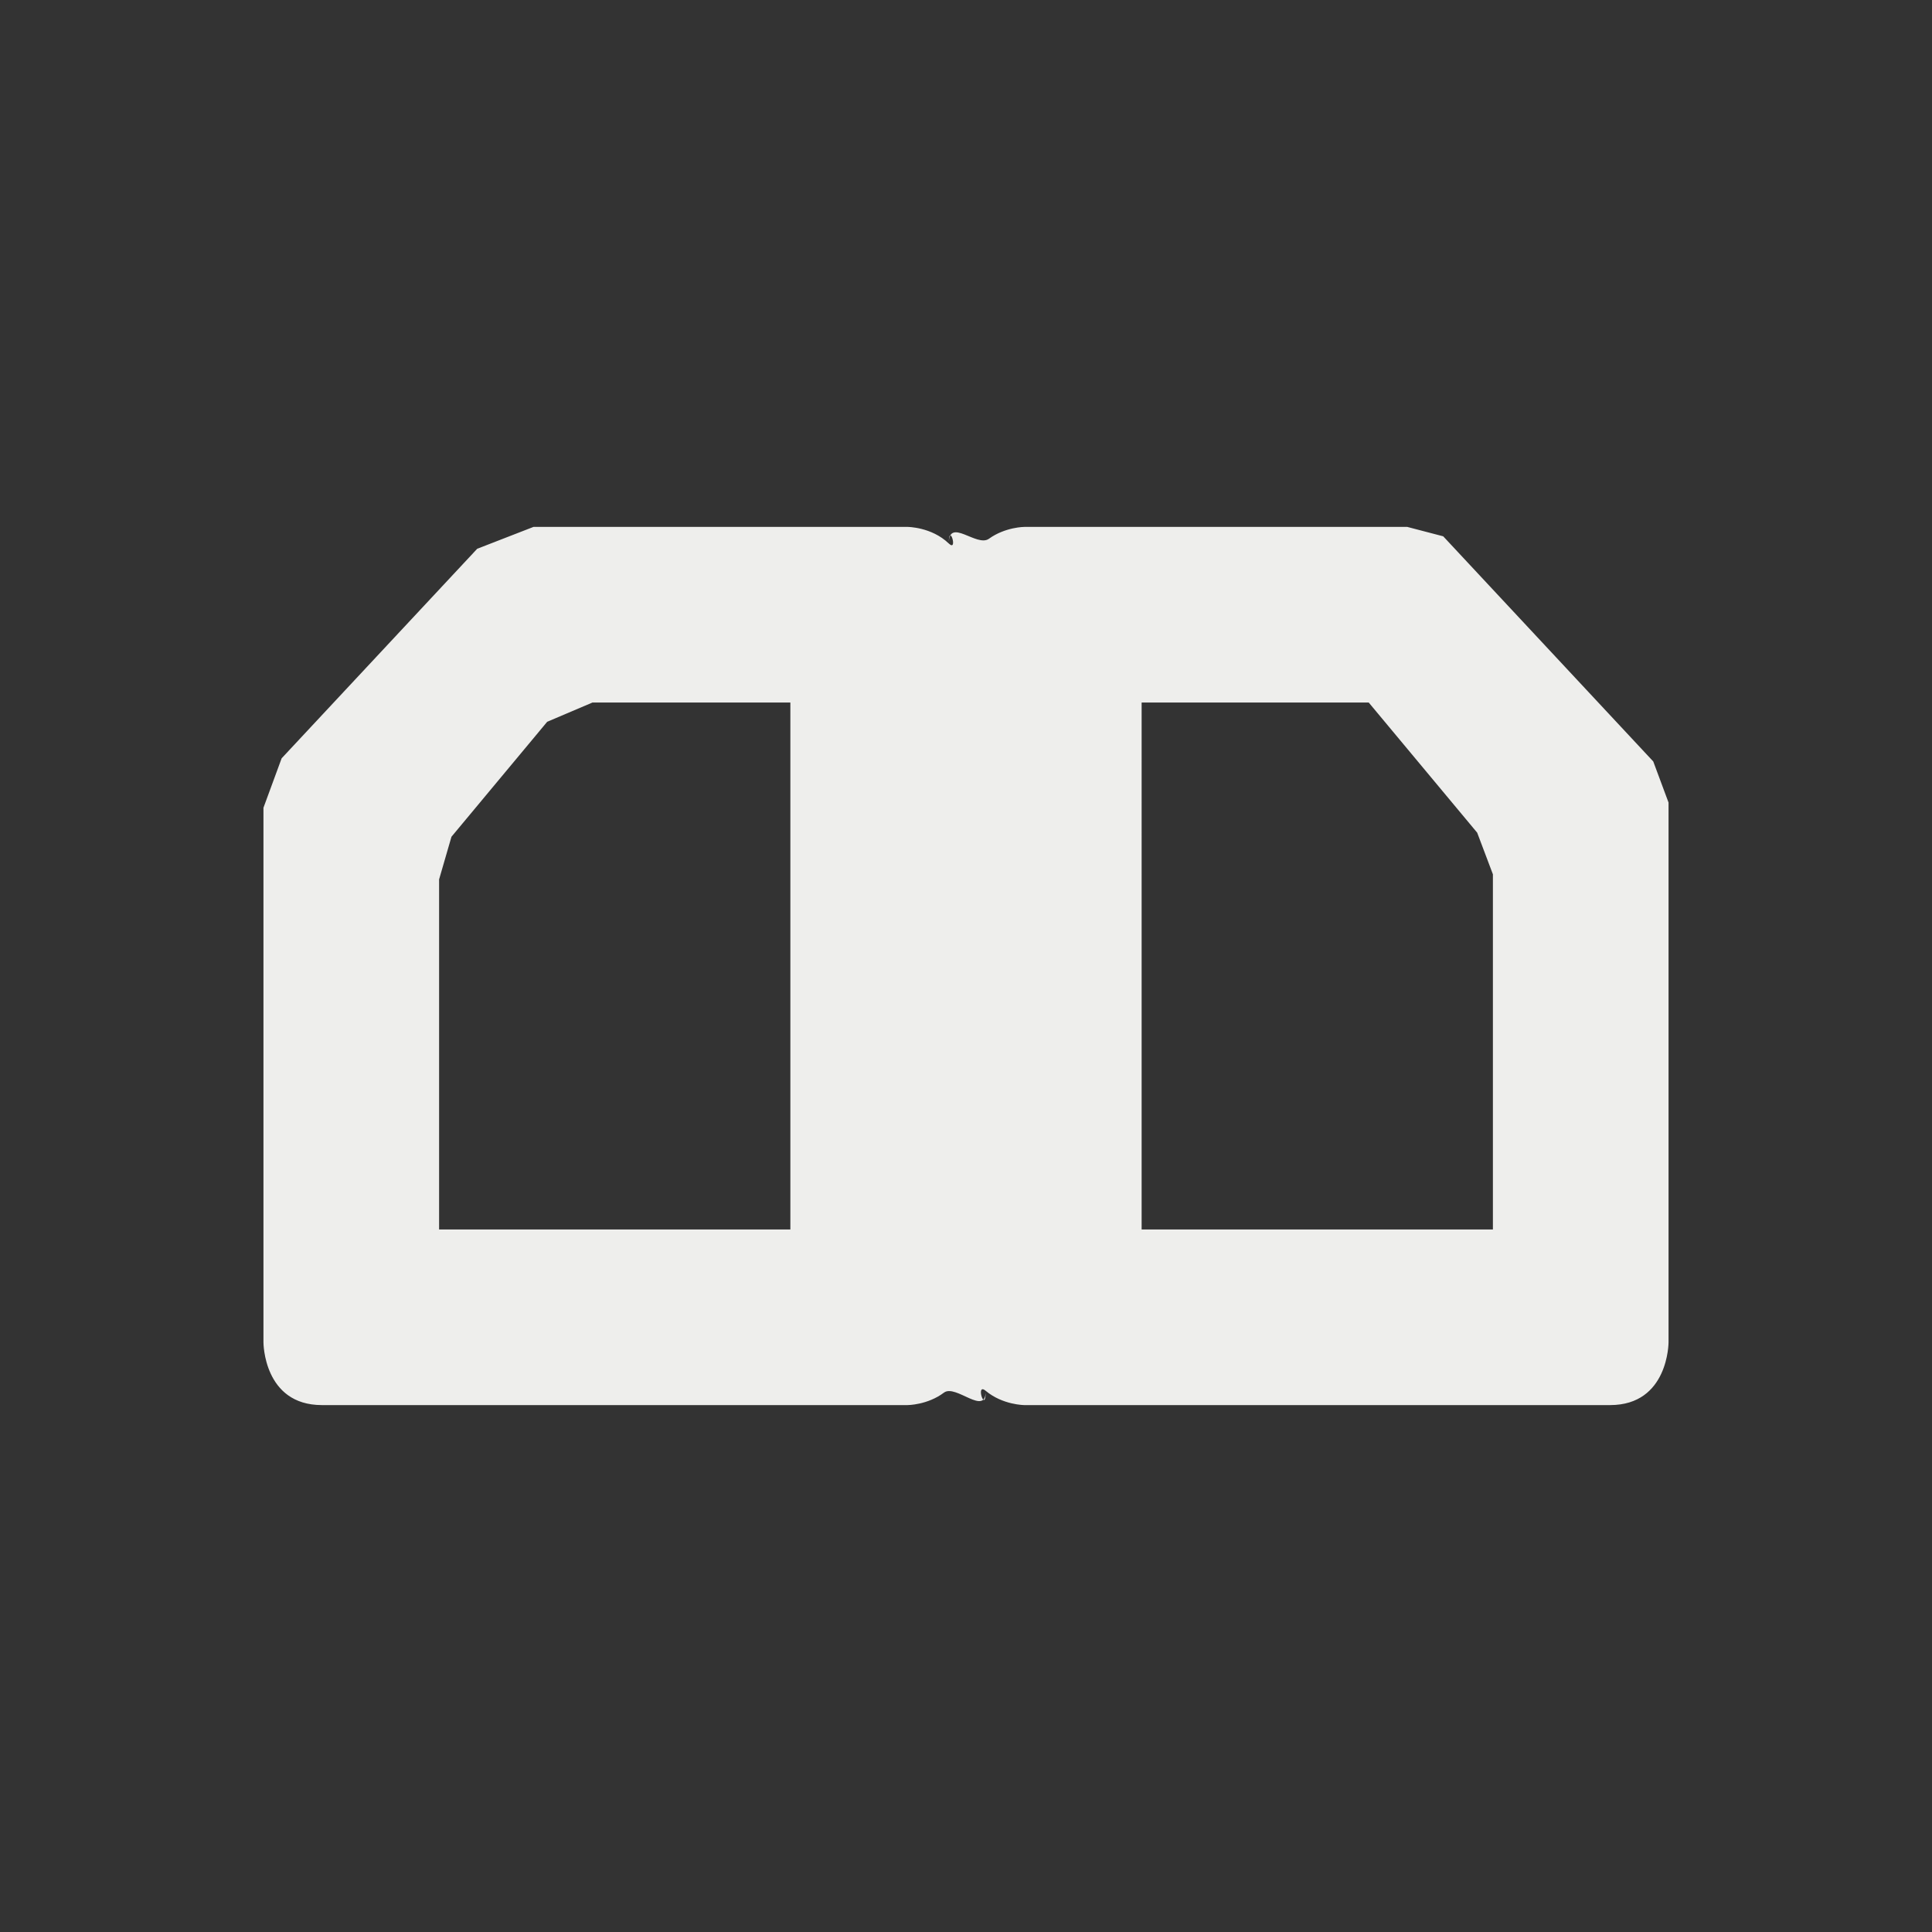 <?xml version="1.0" encoding="UTF-8" standalone="no"?>
<svg
   width="22"
   height="22"
   version="1.1"
   id="svg7"
   sodipodi:docname="view-pages-facing.svg"
   inkscape:version="1.1.2 (0a00cf5339, 2022-02-04)"
   xmlns:inkscape="http://www.inkscape.org/namespaces/inkscape"
   xmlns:sodipodi="http://sodipodi.sourceforge.net/DTD/sodipodi-0.dtd"
   xmlns="http://www.w3.org/2000/svg"
   xmlns:svg="http://www.w3.org/2000/svg">
  <rect width="100%" height="100%" fill="#333333" stroke="none"/>
  <sodipodi:namedview
     id="namedview9"
     pagecolor="#000000"
     bordercolor="#666666"
     borderopacity="1.0"
     inkscape:pageshadow="2"
     inkscape:pageopacity="0"
     inkscape:pagecheckerboard="0"
     showgrid="false"
     inkscape:zoom="34.272727"
     inkscape:cx="10.985411"
     inkscape:cy="11"
     inkscape:window-width="1770"
     inkscape:window-height="966"
     inkscape:window-x="0"
     inkscape:window-y="29"
     inkscape:window-maximized="1"
     inkscape:current-layer="svg7" />
  <defs
     id="defs3">
    <style
       id="current-color-scheme"
       type="text/css">
   .ColorScheme-Text { color:#eeeeec; } .ColorScheme-Highlight { color:#367bf0; } .ColorScheme-NeutralText { color:#ffcc44; } .ColorScheme-PositiveText { color:#3db47e; } .ColorScheme-NegativeText { color:#dd4747; }
  </style>
  </defs>
  <path
     style="fill:currentColor"
     class="ColorScheme-Text"
     d="m 5.434,6.249 v 0 L 3.207,8.635 3,9.198 v 0 6.088 C 3,15.285 2.999,16 3.666,16 h 6.668 c 0,0 0.227,-1.9e-4 0.415,-0.142 0.135,-0.101 0.476,0.278 0.476,-0.02 0,0.279 -0.124,-0.104 0,0 C 11.419,16 11.666,16 11.666,16 h 6.668 C 19.001,16 19,15.285 19,15.285 v -6.146 0 L 18.826,8.671 16.434,6.107 v 0 L 16.025,6 h -4.359 c 0,0 -0.218,1.83e-4 -0.405,0.135 -0.139,0.1 -0.457,-0.251 -0.457,0.054 0,-0.256 0.11,0.105 0,0 C 10.608,6 10.334,6 10.334,6 H 6.075 Z M 6.231,8.219 6.746,8 H 9 v 6 H 5 v -3.986 0 L 5.141,9.528 Z M 13,8 h 2.586 L 16.821,9.482 17,9.956 v 0 V 14 h -4 z"
     id="path5"
     sodipodi:nodetypes="ccccccscscscsccccccccscscccccccccccccccccccc" />
</svg>
